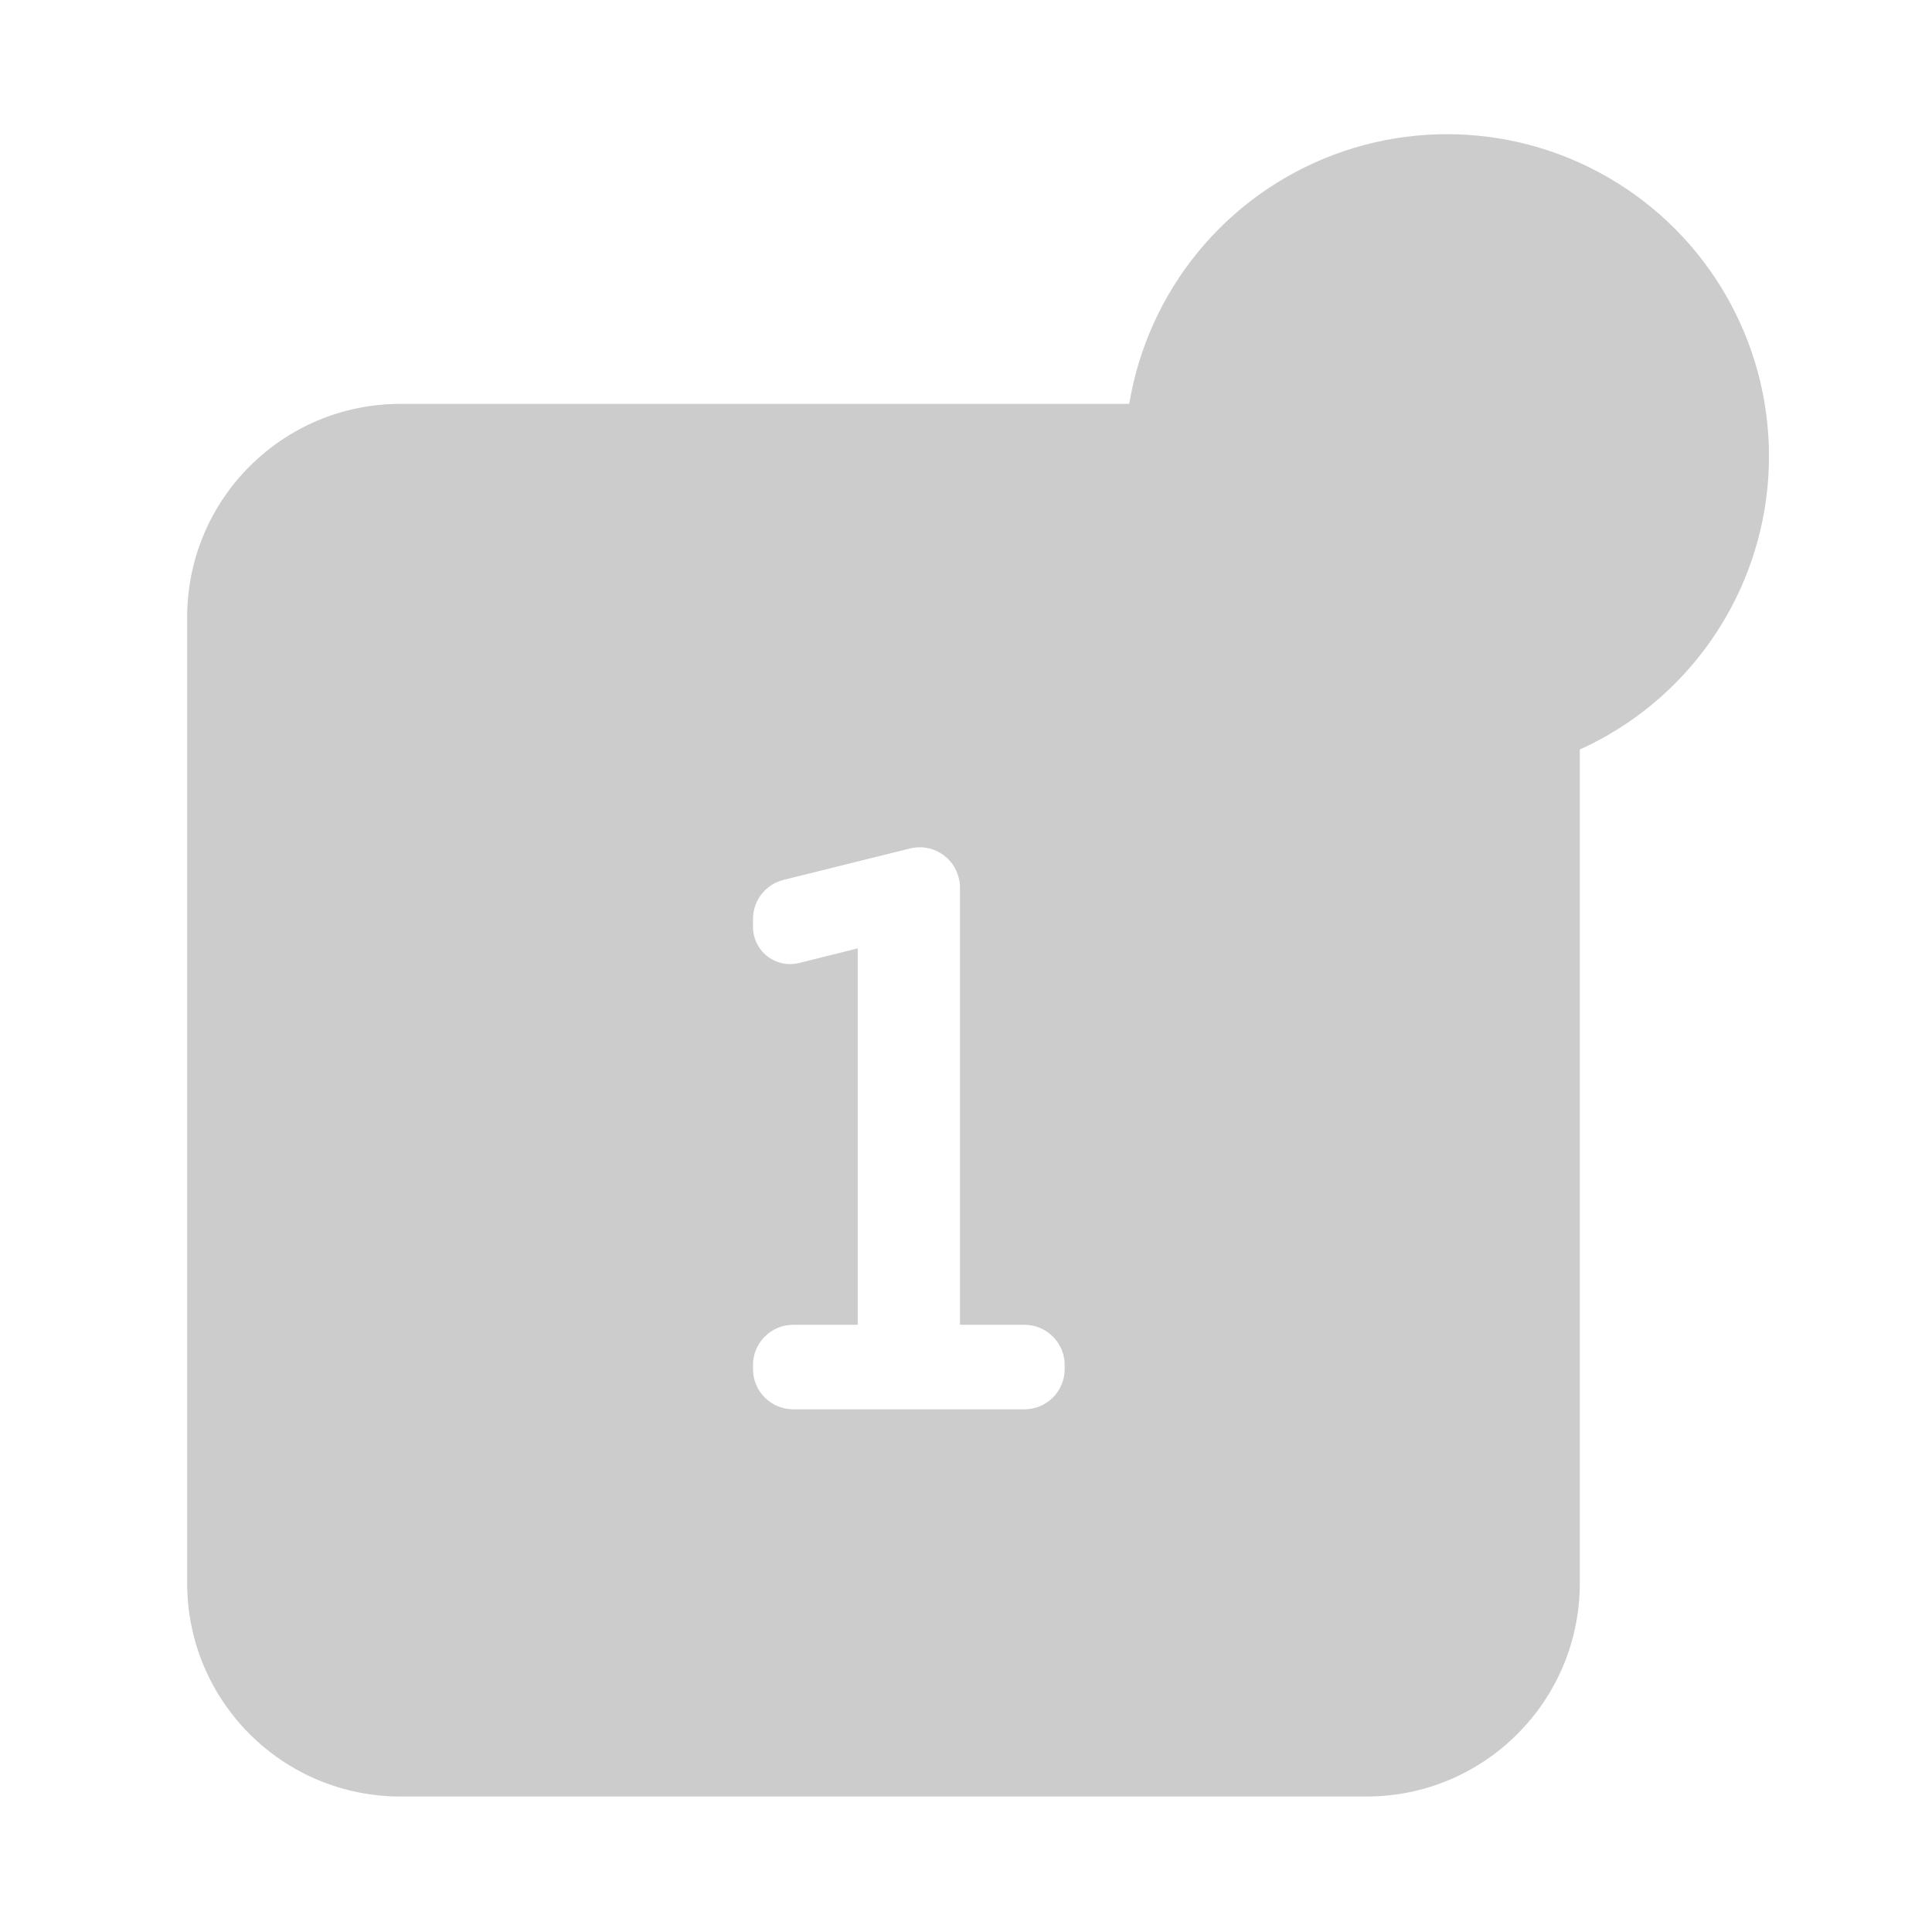 <svg xmlns="http://www.w3.org/2000/svg" width="24" height="24" viewBox="0 0 24 24">
    <g fill="#CCC" fill-rule="evenodd" transform="translate(2.325 1.667)">
        <path d="M14.65 3.35c1.464 0 2.65 1.186 2.65 2.65v12c0 1.464-1.186 2.65-2.65 2.65h-12C1.186 20.65 0 19.464 0 18V6c0-1.464 1.186-2.65 2.65-2.65h12zM9.068 8.859l-.089.014-1.57.39c-.224.056-.38.256-.38.486v.1c0 .037.005.075.014.111.061.247.312.397.558.336l.729-.182v4.676h-.801c-.276 0-.5.224-.5.5v.05c0 .277.224.5.5.5h2.872c.276 0 .5-.223.5-.5v-.05c0-.276-.224-.5-.5-.5H9.6V9.358c0-.04-.005-.081-.015-.12-.067-.269-.338-.432-.606-.365z"/>
        <circle cx="15.65" cy="4" r="4"/>
    </g>
</svg>
